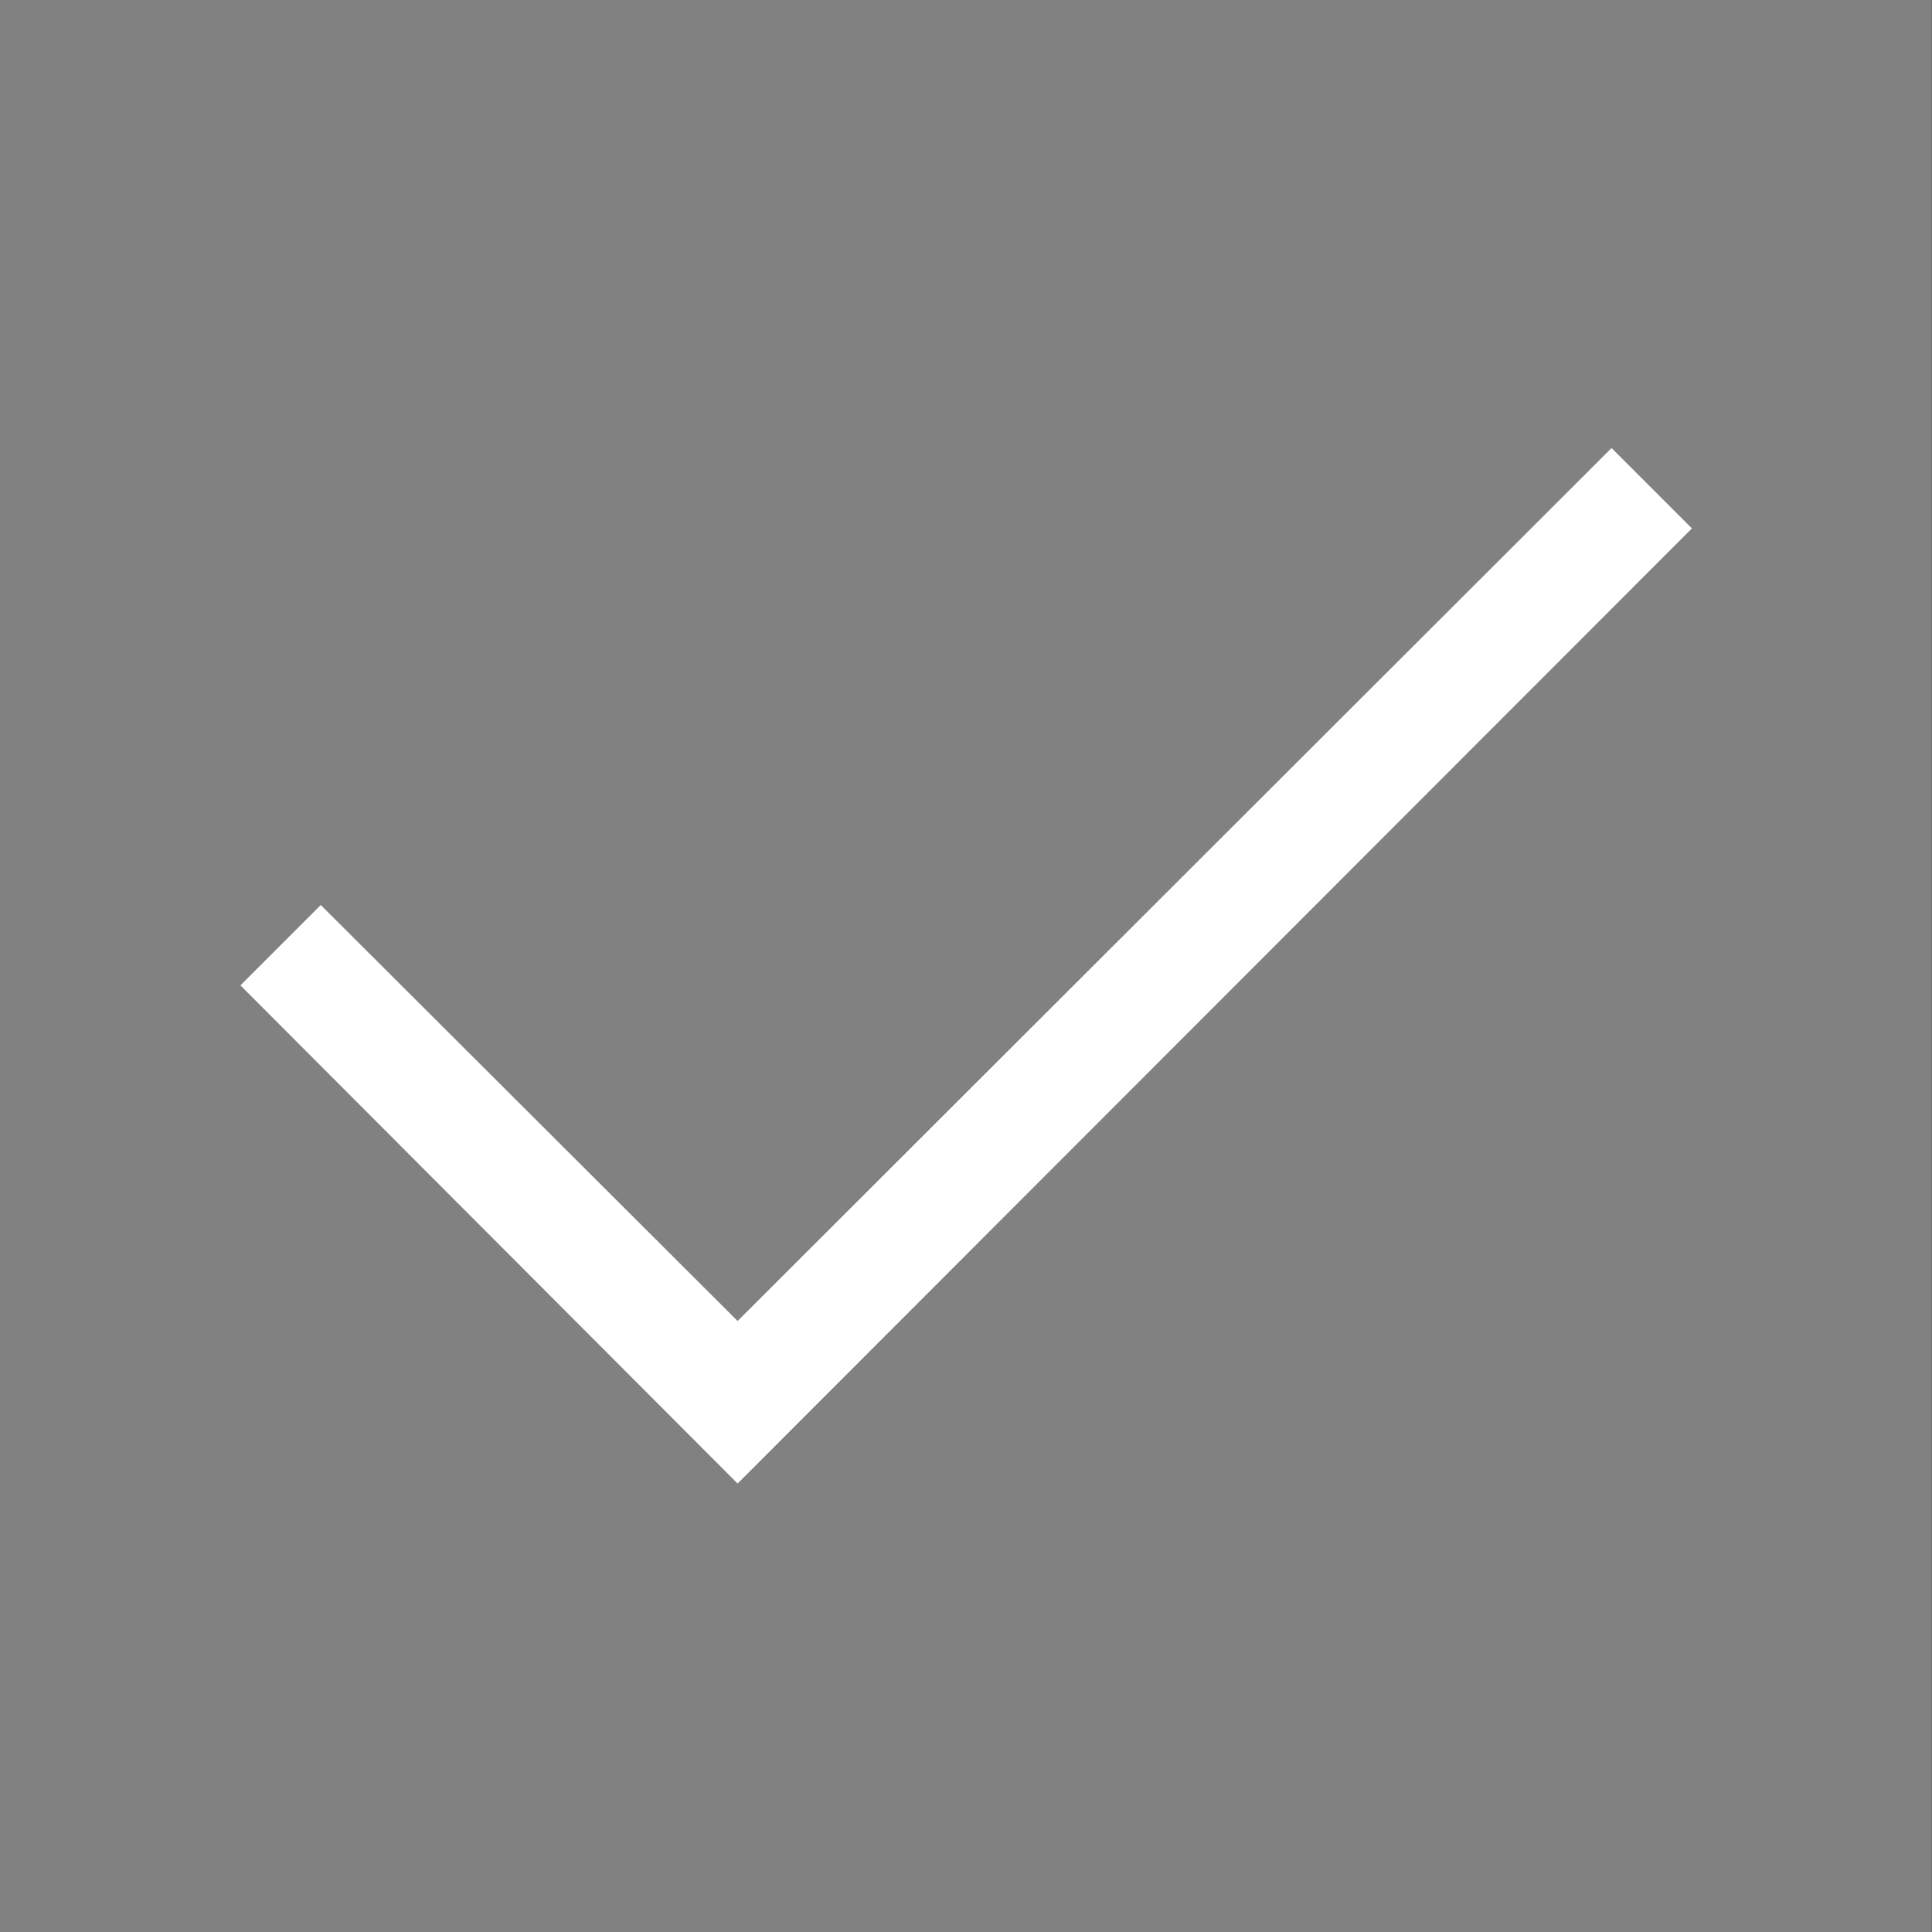 <?xml version="1.0" encoding="UTF-8" standalone="no"?>
<!DOCTYPE svg PUBLIC "-//W3C//DTD SVG 1.1//EN" "http://www.w3.org/Graphics/SVG/1.1/DTD/svg11.dtd">
<svg width="100%" height="100%" viewBox="0 0 16 16" version="1.1" xmlns="http://www.w3.org/2000/svg" xmlns:xlink="http://www.w3.org/1999/xlink" xml:space="preserve" style="fill-rule:evenodd;clip-rule:evenodd;stroke-linejoin:round;stroke-miterlimit:1.414;">
    <rect x="0" y="0" width="16" height="16" fill="#333333" stroke="none"/>
    <g transform="matrix(0.87,0,0,0.914,0.916,0.402)">
        <rect x="-1.053" y="-0.44" width="18.389" height="17.513" style="fill:rgb(129,129,129);"/>
    </g>
    <g id="Check" transform="matrix(0.757,0,0,0.757,0.431,15.398)">
        <path d="M17.061,-15.439L17.94,-14.56L7.5,-4.111L2.061,-9.561L2.94,-10.44L7.5,-5.889L17.061,-15.439Z" style="fill:white;fill-rule:nonzero;"/>
    </g>
</svg>
